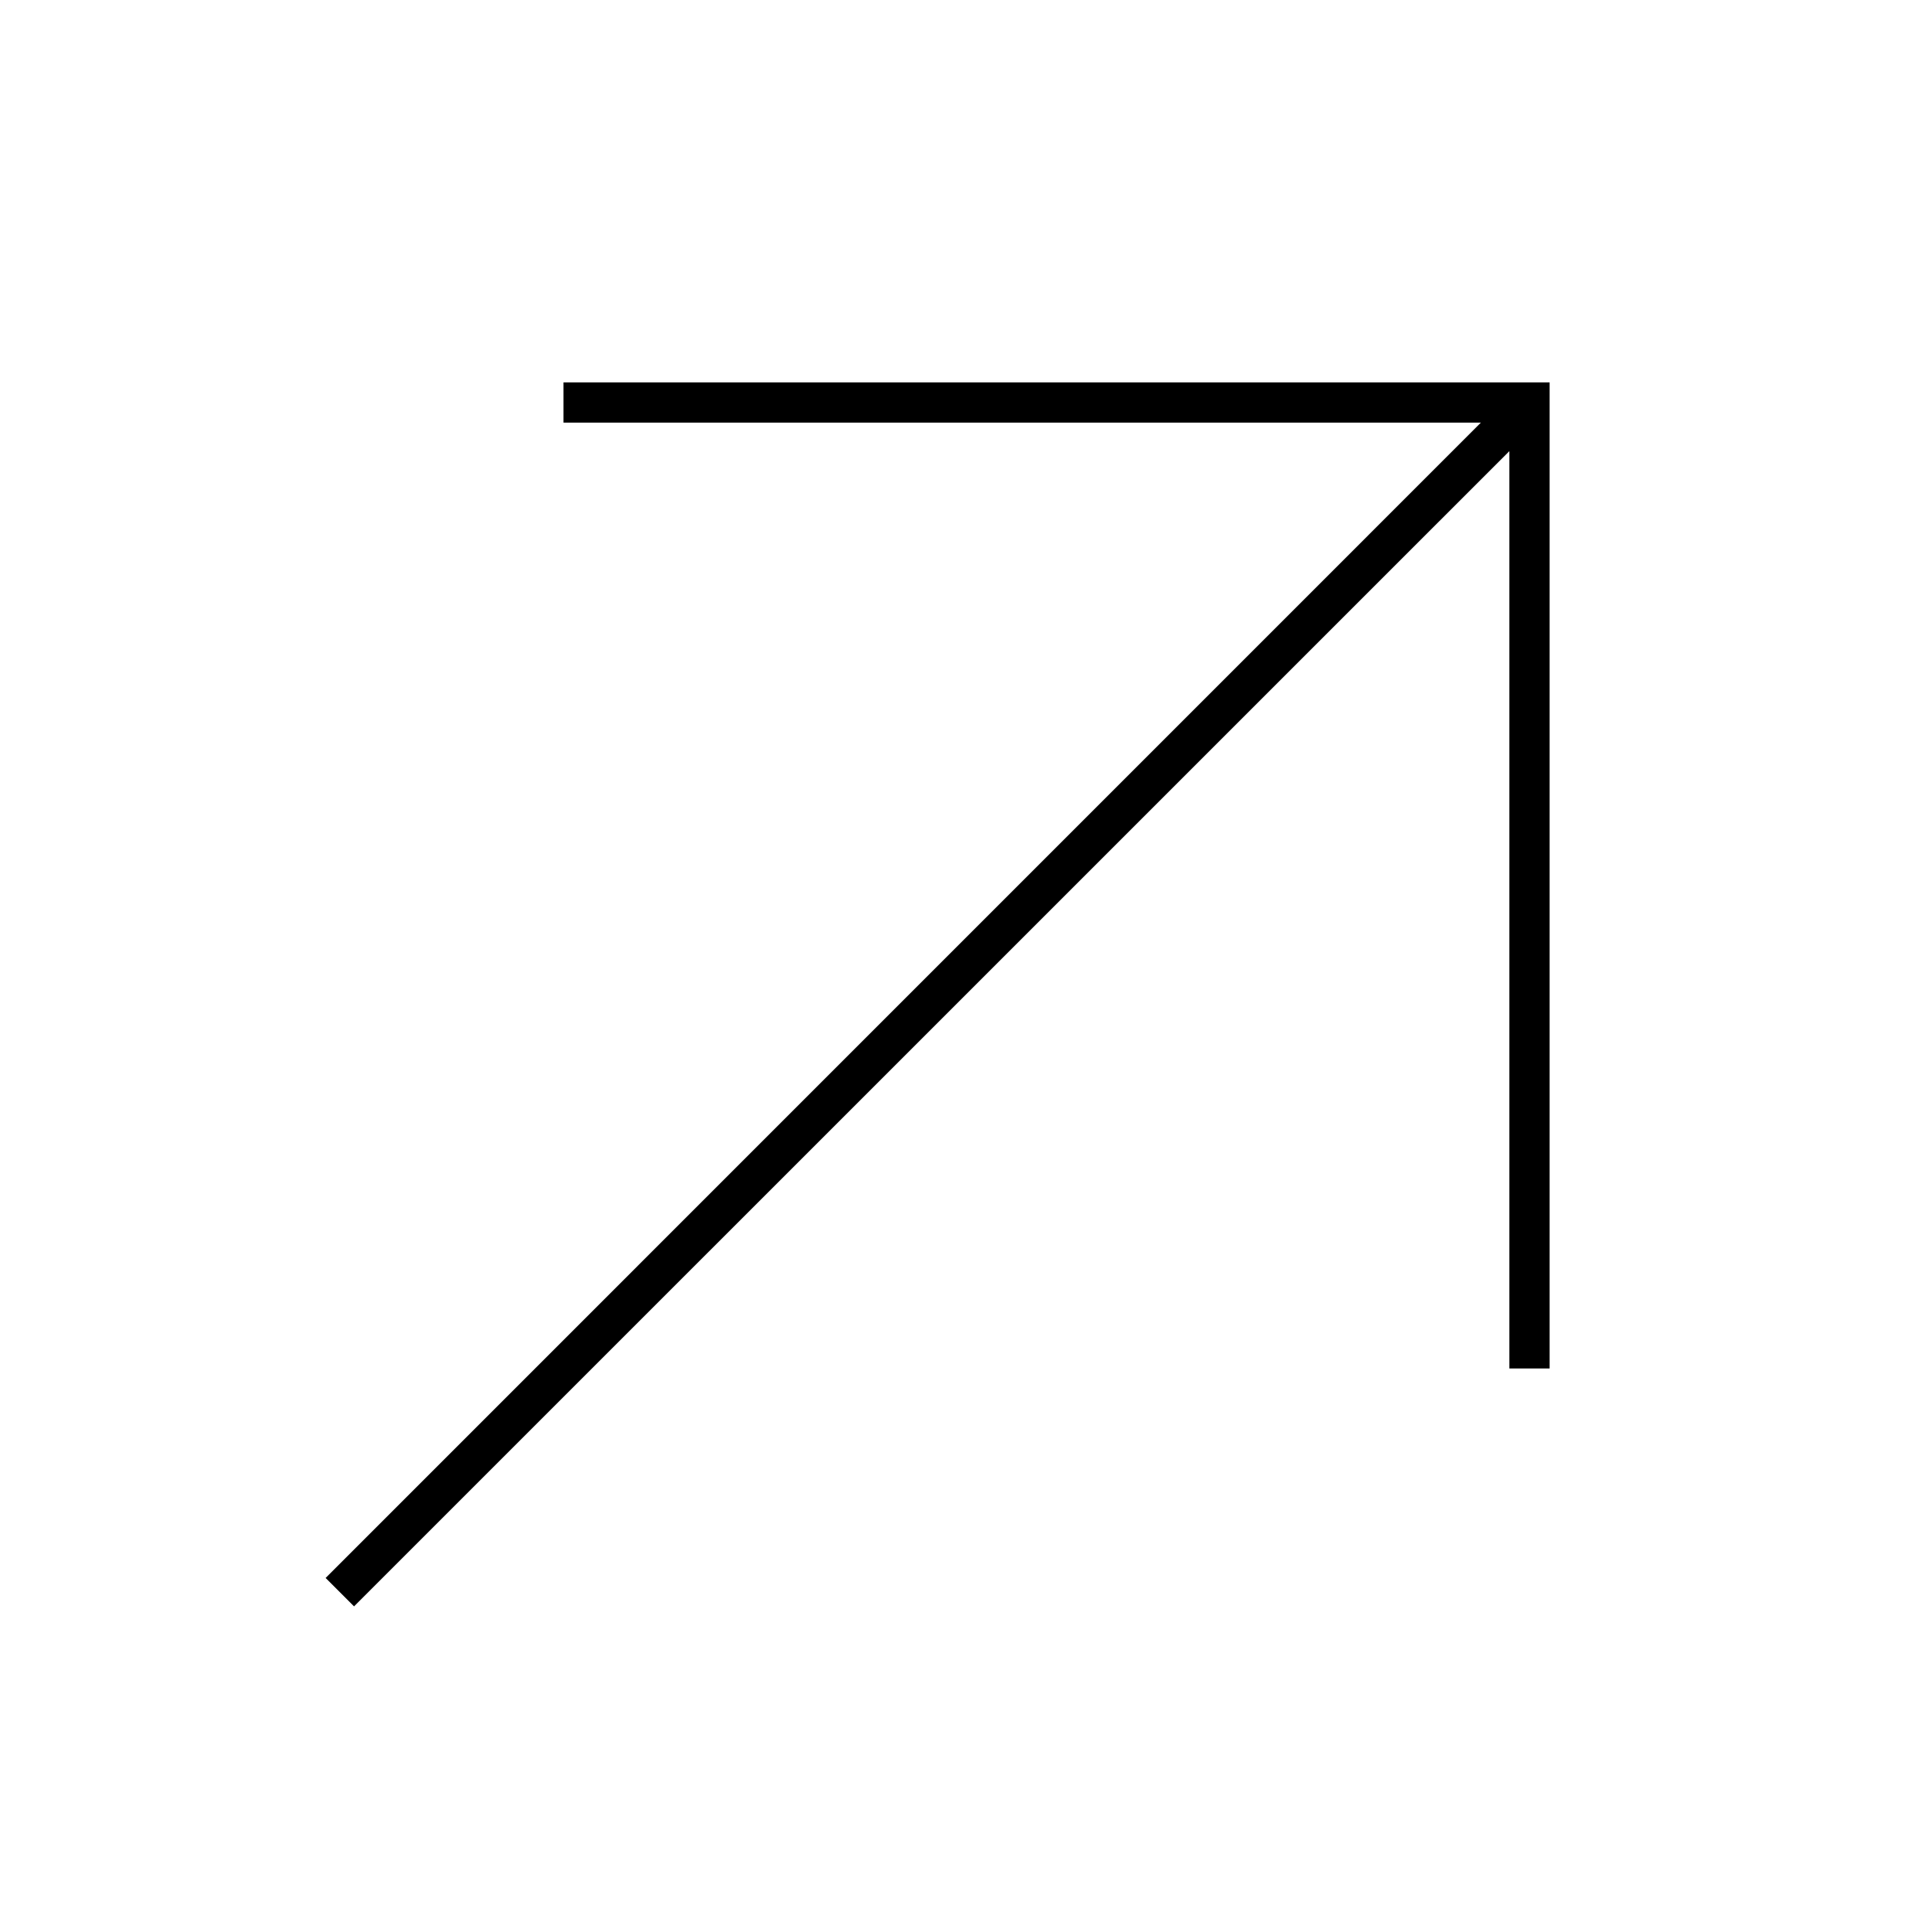 <svg width="24" height="24" viewBox="0 0 24 24" fill="none" xmlns="http://www.w3.org/2000/svg">
<path d="M7 5.25H18.396L4.045 19.602L4.398 19.955L18.75 5.604V17H19.25V4.75H7V5.25Z" fill="black"/>
</svg>
